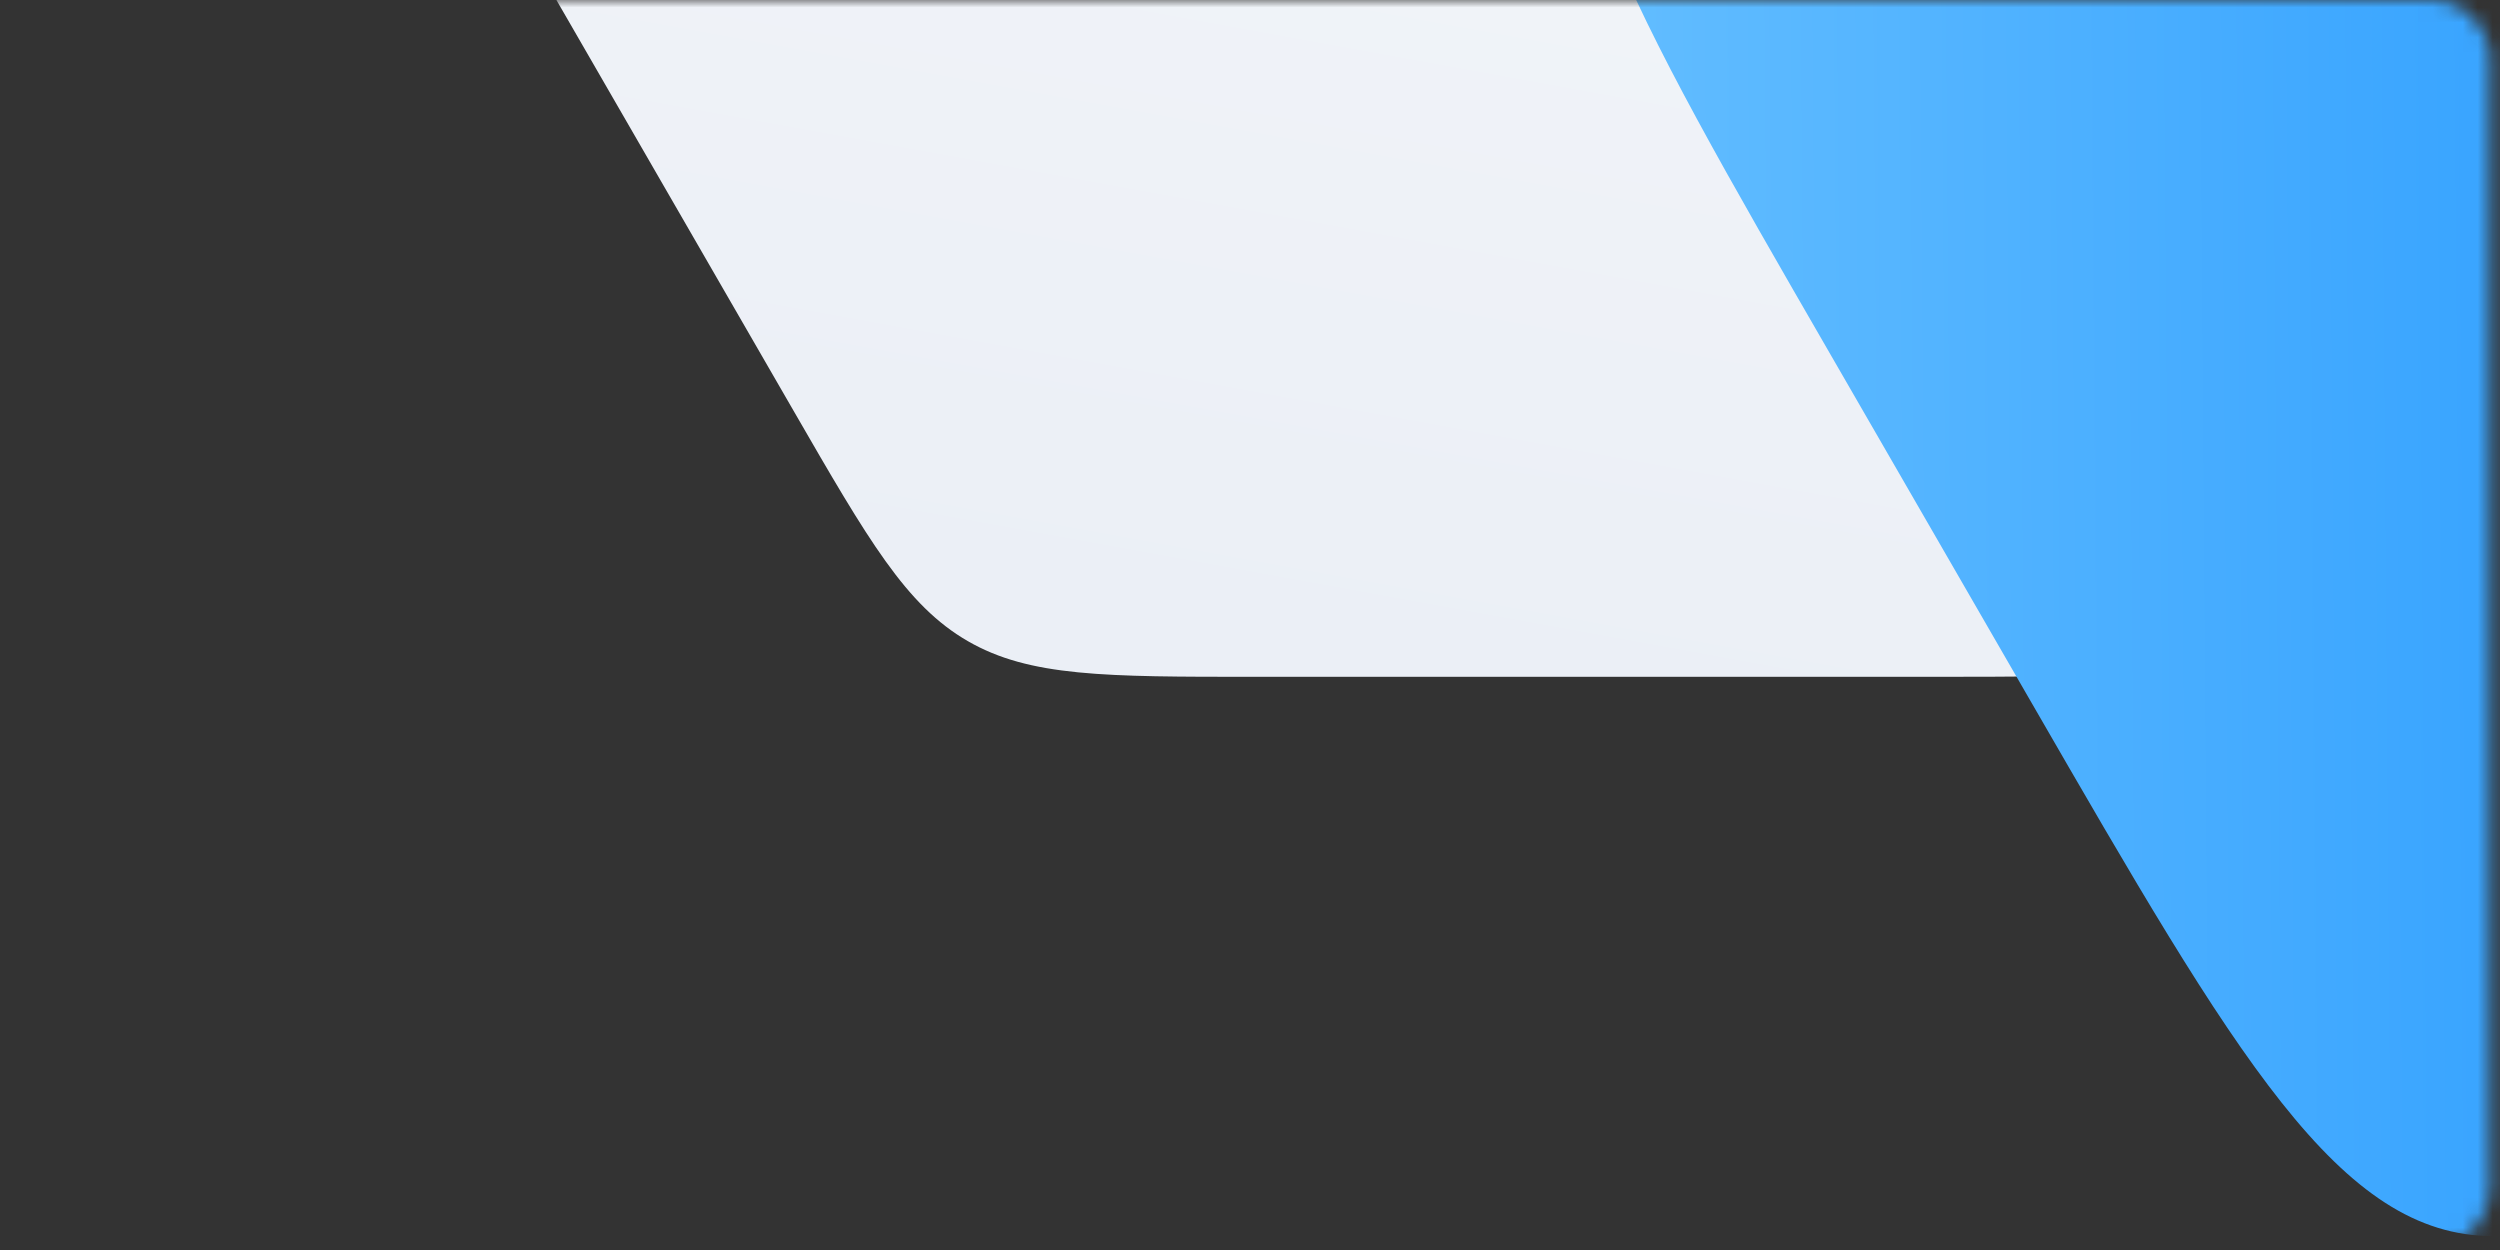 <svg width="168" height="84" viewBox="0 0 168 84" fill="none" xmlns="http://www.w3.org/2000/svg"><rect x="0" y="0" width="168" height="84" fill="#333333" stroke="none"/><mask id="a" maskUnits="userSpaceOnUse" x="0" y="0" width="168" height="84"><rect width="167.192" height="84" rx="4" transform="matrix(1 0 0 -1 .154 84)" fill="#C4C4C4"/></mask><g mask="url(#a)"><path d="M130.223 45.481c10.094 0 15.141 0 19.298-2.4 4.156-2.399 6.679-6.77 11.726-15.511l22.946-39.742c5.047-8.742 7.57-13.113 7.57-17.912 0-4.8-2.523-9.17-7.57-17.912l-22.946-39.742c-5.047-8.742-7.57-13.113-11.726-15.512-4.157-2.4-9.204-2.4-19.298-2.4h-45.89c-10.094 0-15.141 0-19.297 2.4-4.157 2.399-6.68 6.77-11.727 15.512L30.364-47.996c-5.047 8.742-7.57 13.112-7.57 17.912 0 4.8 2.523 9.17 7.57 17.912L53.308 27.57c5.047 8.741 7.57 13.112 11.727 15.512 4.156 2.4 9.203 2.4 19.297 2.4h45.89z" fill="url(#b)"/><path d="M136.531 47.244c13.789 23.882 20.683 35.823 31.024 35.823 10.342 0 17.236-11.94 31.025-35.823l13.517-23.413c13.789-23.883 20.683-35.824 15.512-44.78-5.17-8.956-18.959-8.956-46.536-8.956h-27.035c-27.577 0-41.366 0-46.536 8.956-5.171 8.956 1.723 20.897 15.512 44.78l13.517 23.413z" fill="url(#c)"/></g><defs><linearGradient id="b" x1="84.063" y1="80.826" x2="124.647" y2="-142.095" gradientUnits="userSpaceOnUse"><stop stop-color="#E7ECF4"/><stop offset="1" stop-color="#fff"/></linearGradient><linearGradient id="c" x1="229.326" y1="-29.905" x2="104.927" y2="-28.952" gradientUnits="userSpaceOnUse"><stop stop-color="#0E8BFF"/><stop offset="1" stop-color="#64BEFF"/></linearGradient></defs></svg>